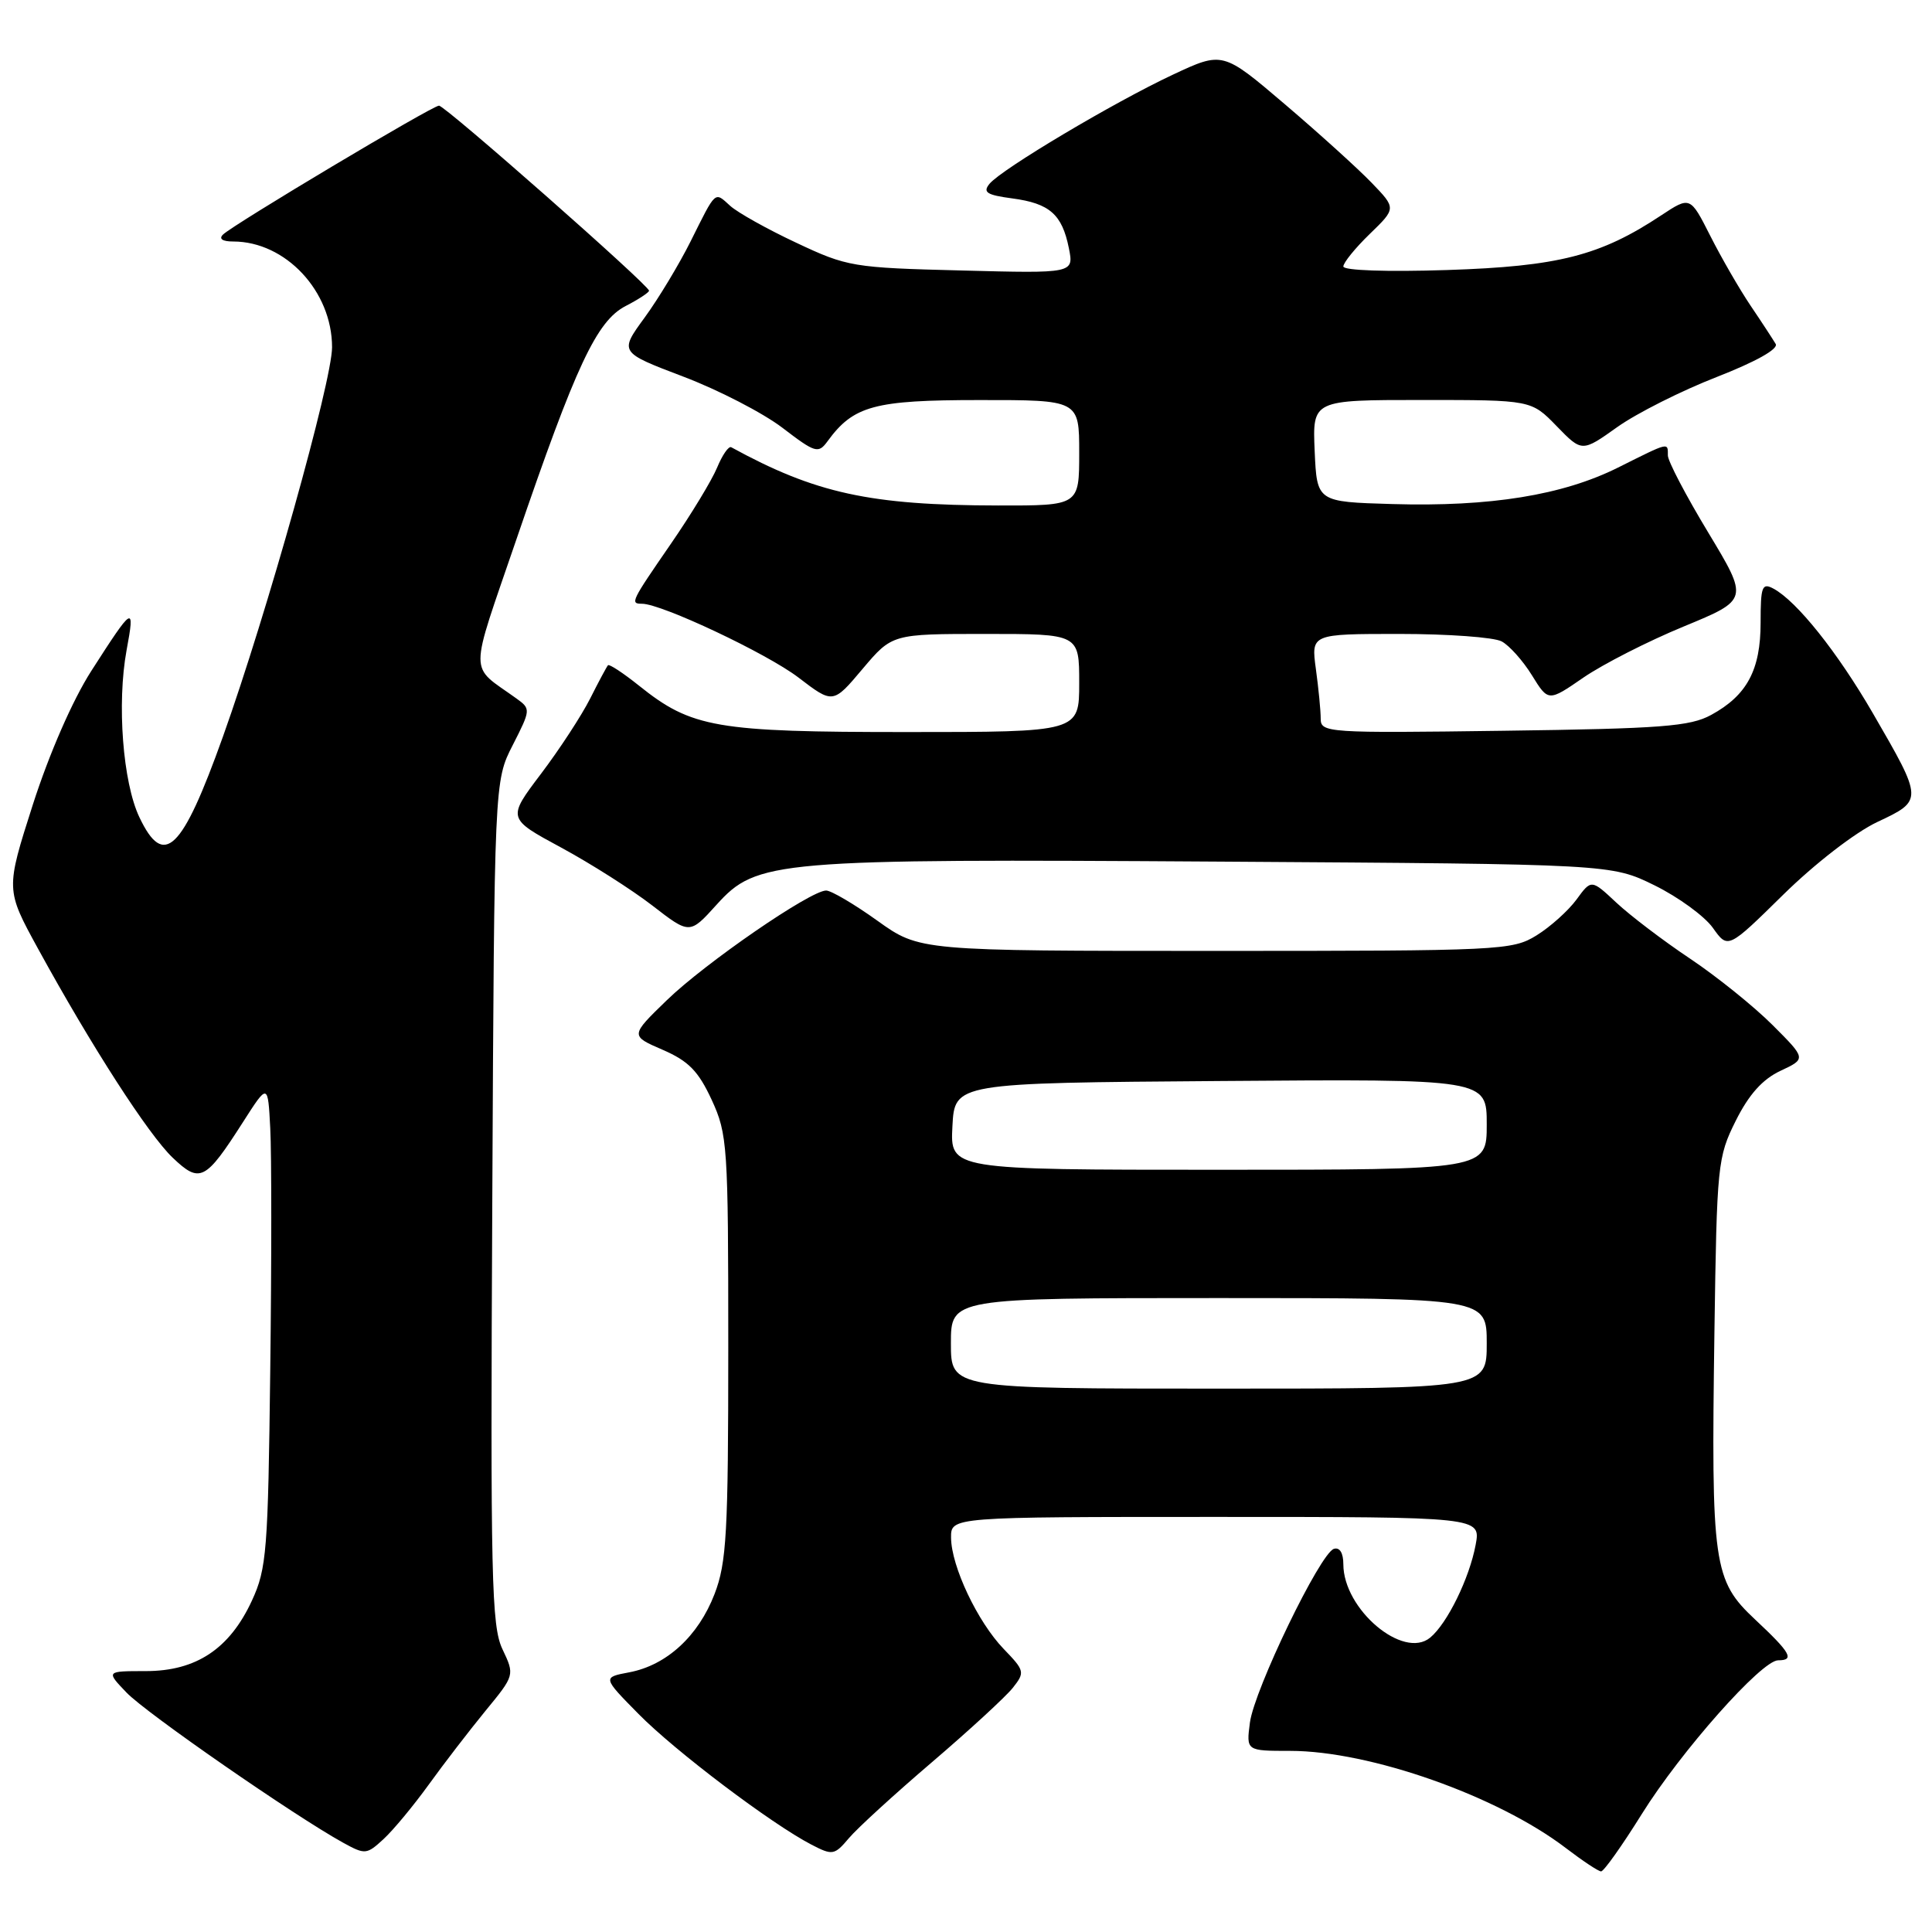 <?xml version="1.0" encoding="UTF-8" standalone="no"?>
<!DOCTYPE svg PUBLIC "-//W3C//DTD SVG 1.1//EN" "http://www.w3.org/Graphics/SVG/1.1/DTD/svg11.dtd" >
<svg xmlns="http://www.w3.org/2000/svg" xmlns:xlink="http://www.w3.org/1999/xlink" version="1.1" viewBox="0 0 256 256">
 <g >
 <path fill="currentColor"
d=" M 217.54 240.38 C 222.74 232.04 233.42 220.00 235.61 220.00 C 237.84 220.00 237.27 219.00 232.59 214.62 C 227.01 209.40 226.73 207.42 227.17 176.50 C 227.49 154.29 227.59 153.33 230.00 148.50 C 231.74 145.02 233.54 143.01 235.92 141.89 C 239.34 140.29 239.34 140.29 234.87 135.82 C 232.41 133.36 227.49 129.40 223.95 127.03 C 220.40 124.66 216.01 121.32 214.18 119.61 C 210.86 116.50 210.86 116.50 208.89 119.20 C 207.80 120.68 205.42 122.82 203.59 123.95 C 200.38 125.93 198.87 126.00 161.06 126.00 C 121.85 126.00 121.85 126.00 116.26 122.00 C 113.19 119.80 110.13 118.00 109.47 118.00 C 107.39 118.00 93.47 127.58 88.37 132.52 C 83.50 137.24 83.50 137.24 87.80 139.10 C 91.23 140.59 92.53 141.91 94.30 145.73 C 96.40 150.29 96.50 151.75 96.50 178.50 C 96.50 203.19 96.28 207.06 94.68 211.22 C 92.53 216.80 88.32 220.66 83.38 221.59 C 79.83 222.26 79.83 222.26 84.60 227.10 C 89.45 232.03 102.21 241.67 107.53 244.43 C 110.31 245.87 110.57 245.83 112.48 243.57 C 113.59 242.25 118.55 237.72 123.50 233.49 C 128.45 229.26 133.26 224.83 134.20 223.65 C 135.83 221.59 135.78 221.38 133.00 218.50 C 129.53 214.90 126.05 207.55 126.02 203.75 C 126.00 201.00 126.00 201.00 161.11 201.00 C 196.22 201.00 196.22 201.00 195.53 204.70 C 194.70 209.14 191.77 215.12 189.51 216.99 C 185.94 219.95 178.00 213.24 178.00 207.27 C 178.00 205.78 177.52 204.99 176.75 205.23 C 174.93 205.80 166.21 223.85 165.62 228.25 C 165.13 232.00 165.13 232.00 170.95 232.00 C 181.52 232.00 198.45 237.97 207.50 244.89 C 209.70 246.57 211.79 247.96 212.15 247.97 C 212.50 247.99 214.93 244.57 217.54 240.38 Z  M 56.79 236.50 C 58.77 233.75 62.15 229.36 64.30 226.73 C 68.21 221.97 68.21 221.97 66.58 218.53 C 65.12 215.46 64.98 209.18 65.23 159.30 C 65.50 103.50 65.50 103.50 67.94 98.73 C 70.33 94.04 70.34 93.93 68.44 92.56 C 62.07 87.97 62.07 90.07 68.45 71.40 C 76.32 48.39 79.06 42.54 82.90 40.55 C 84.61 39.67 86.00 38.75 86.00 38.52 C 86.00 37.80 58.99 14.00 58.17 14.00 C 57.29 14.00 30.97 29.71 29.55 31.08 C 28.96 31.65 29.48 32.00 30.90 32.00 C 37.84 32.00 44.00 38.59 44.00 46.01 C 44.00 50.50 35.37 81.28 29.55 97.58 C 24.11 112.80 21.71 115.12 18.47 108.29 C 16.27 103.67 15.48 93.22 16.77 86.17 C 17.90 80.07 17.68 80.20 12.08 88.93 C 9.60 92.81 6.53 99.85 4.35 106.62 C 0.75 117.87 0.75 117.87 5.03 125.69 C 12.13 138.65 19.66 150.33 22.88 153.40 C 26.49 156.84 27.21 156.48 32.20 148.68 C 35.50 143.52 35.50 143.52 35.81 149.51 C 35.99 152.80 35.99 167.20 35.81 181.50 C 35.52 205.52 35.34 207.85 33.38 212.09 C 30.42 218.49 25.99 221.43 19.31 221.43 C 14.04 221.43 14.04 221.43 16.77 224.28 C 19.37 227.00 39.06 240.64 45.47 244.17 C 48.38 245.77 48.59 245.75 50.84 243.67 C 52.13 242.48 54.80 239.25 56.79 236.50 Z  M 248.75 108.92 C 254.85 106.05 254.85 106.05 248.16 94.50 C 243.47 86.41 238.08 79.65 234.98 77.99 C 233.48 77.19 233.29 77.72 233.29 82.50 C 233.29 88.77 231.49 92.14 226.74 94.73 C 223.95 96.26 220.16 96.55 199.25 96.83 C 175.81 97.15 175.00 97.09 175.00 95.22 C 175.00 94.15 174.71 91.19 174.36 88.64 C 173.73 84.00 173.73 84.00 185.43 84.00 C 191.87 84.00 197.96 84.44 198.98 84.99 C 199.99 85.53 201.80 87.55 202.99 89.48 C 205.16 92.99 205.16 92.99 209.83 89.77 C 212.40 88.01 218.37 84.96 223.11 83.01 C 231.71 79.46 231.71 79.46 226.36 70.58 C 223.41 65.70 221.00 61.10 221.00 60.35 C 221.00 58.59 221.25 58.53 214.41 61.95 C 207.08 65.61 197.49 67.17 184.49 66.79 C 174.50 66.50 174.50 66.50 174.20 59.75 C 173.91 53.00 173.91 53.00 188.41 53.00 C 202.90 53.00 202.90 53.00 206.26 56.46 C 209.62 59.92 209.62 59.92 214.31 56.58 C 216.89 54.75 222.81 51.77 227.46 49.96 C 232.61 47.95 235.67 46.25 235.29 45.58 C 234.94 44.99 233.45 42.70 231.96 40.50 C 230.48 38.30 228.08 34.14 226.62 31.25 C 223.96 26.00 223.96 26.00 220.11 28.54 C 212.04 33.89 206.48 35.30 191.75 35.78 C 183.75 36.04 178.00 35.84 178.00 35.31 C 178.00 34.81 179.58 32.86 181.50 31.00 C 185.01 27.60 185.01 27.60 181.75 24.22 C 179.96 22.36 174.79 17.68 170.26 13.82 C 162.02 6.80 162.02 6.80 155.40 9.90 C 147.59 13.56 132.75 22.39 131.12 24.35 C 130.19 25.48 130.74 25.84 134.13 26.29 C 139.08 26.95 140.73 28.40 141.63 32.88 C 142.30 36.23 142.30 36.23 127.40 35.84 C 113.01 35.48 112.26 35.35 105.52 32.17 C 101.67 30.37 97.73 28.16 96.76 27.28 C 94.65 25.37 94.93 25.13 91.50 32.00 C 89.99 35.02 87.25 39.57 85.41 42.09 C 82.06 46.68 82.06 46.68 90.53 49.90 C 95.18 51.66 101.10 54.72 103.67 56.68 C 108.05 60.03 108.43 60.14 109.66 58.46 C 113.09 53.76 115.84 53.01 129.75 53.01 C 143.00 53.00 143.00 53.00 143.00 60.00 C 143.00 67.00 143.00 67.00 132.25 66.98 C 115.26 66.95 108.05 65.37 96.89 59.26 C 96.55 59.08 95.71 60.29 95.02 61.96 C 94.33 63.63 91.57 68.18 88.88 72.08 C 83.60 79.74 83.47 80.00 85.07 80.00 C 87.65 80.00 101.61 86.58 105.79 89.77 C 110.38 93.28 110.38 93.28 114.29 88.64 C 118.21 84.00 118.21 84.00 130.60 84.00 C 143.00 84.00 143.00 84.00 143.00 90.50 C 143.00 97.00 143.00 97.00 120.13 97.00 C 94.88 97.00 91.64 96.44 84.68 90.86 C 82.58 89.18 80.73 87.96 80.56 88.15 C 80.39 88.34 79.32 90.33 78.20 92.56 C 77.07 94.80 74.14 99.29 71.68 102.54 C 67.21 108.45 67.21 108.45 74.36 112.31 C 78.28 114.43 83.72 117.89 86.44 119.99 C 91.39 123.82 91.39 123.82 94.94 119.89 C 100.29 113.98 102.47 113.79 161.90 114.17 C 213.50 114.50 213.50 114.50 219.23 117.31 C 222.38 118.86 225.85 121.39 226.96 122.94 C 228.96 125.76 228.96 125.76 236.29 118.55 C 240.47 114.44 245.82 110.30 248.75 108.92 Z  M 126.00 178.00 C 126.00 172.00 126.00 172.00 161.50 172.00 C 197.00 172.00 197.00 172.00 197.00 178.00 C 197.00 184.00 197.00 184.00 161.50 184.00 C 126.00 184.00 126.00 184.00 126.00 178.00 Z  M 126.20 149.25 C 126.50 143.50 126.50 143.50 161.75 143.24 C 197.00 142.97 197.00 142.97 197.00 148.99 C 197.00 155.00 197.00 155.00 161.45 155.00 C 125.90 155.00 125.90 155.00 126.20 149.25 Z "/>
</g>
</svg>